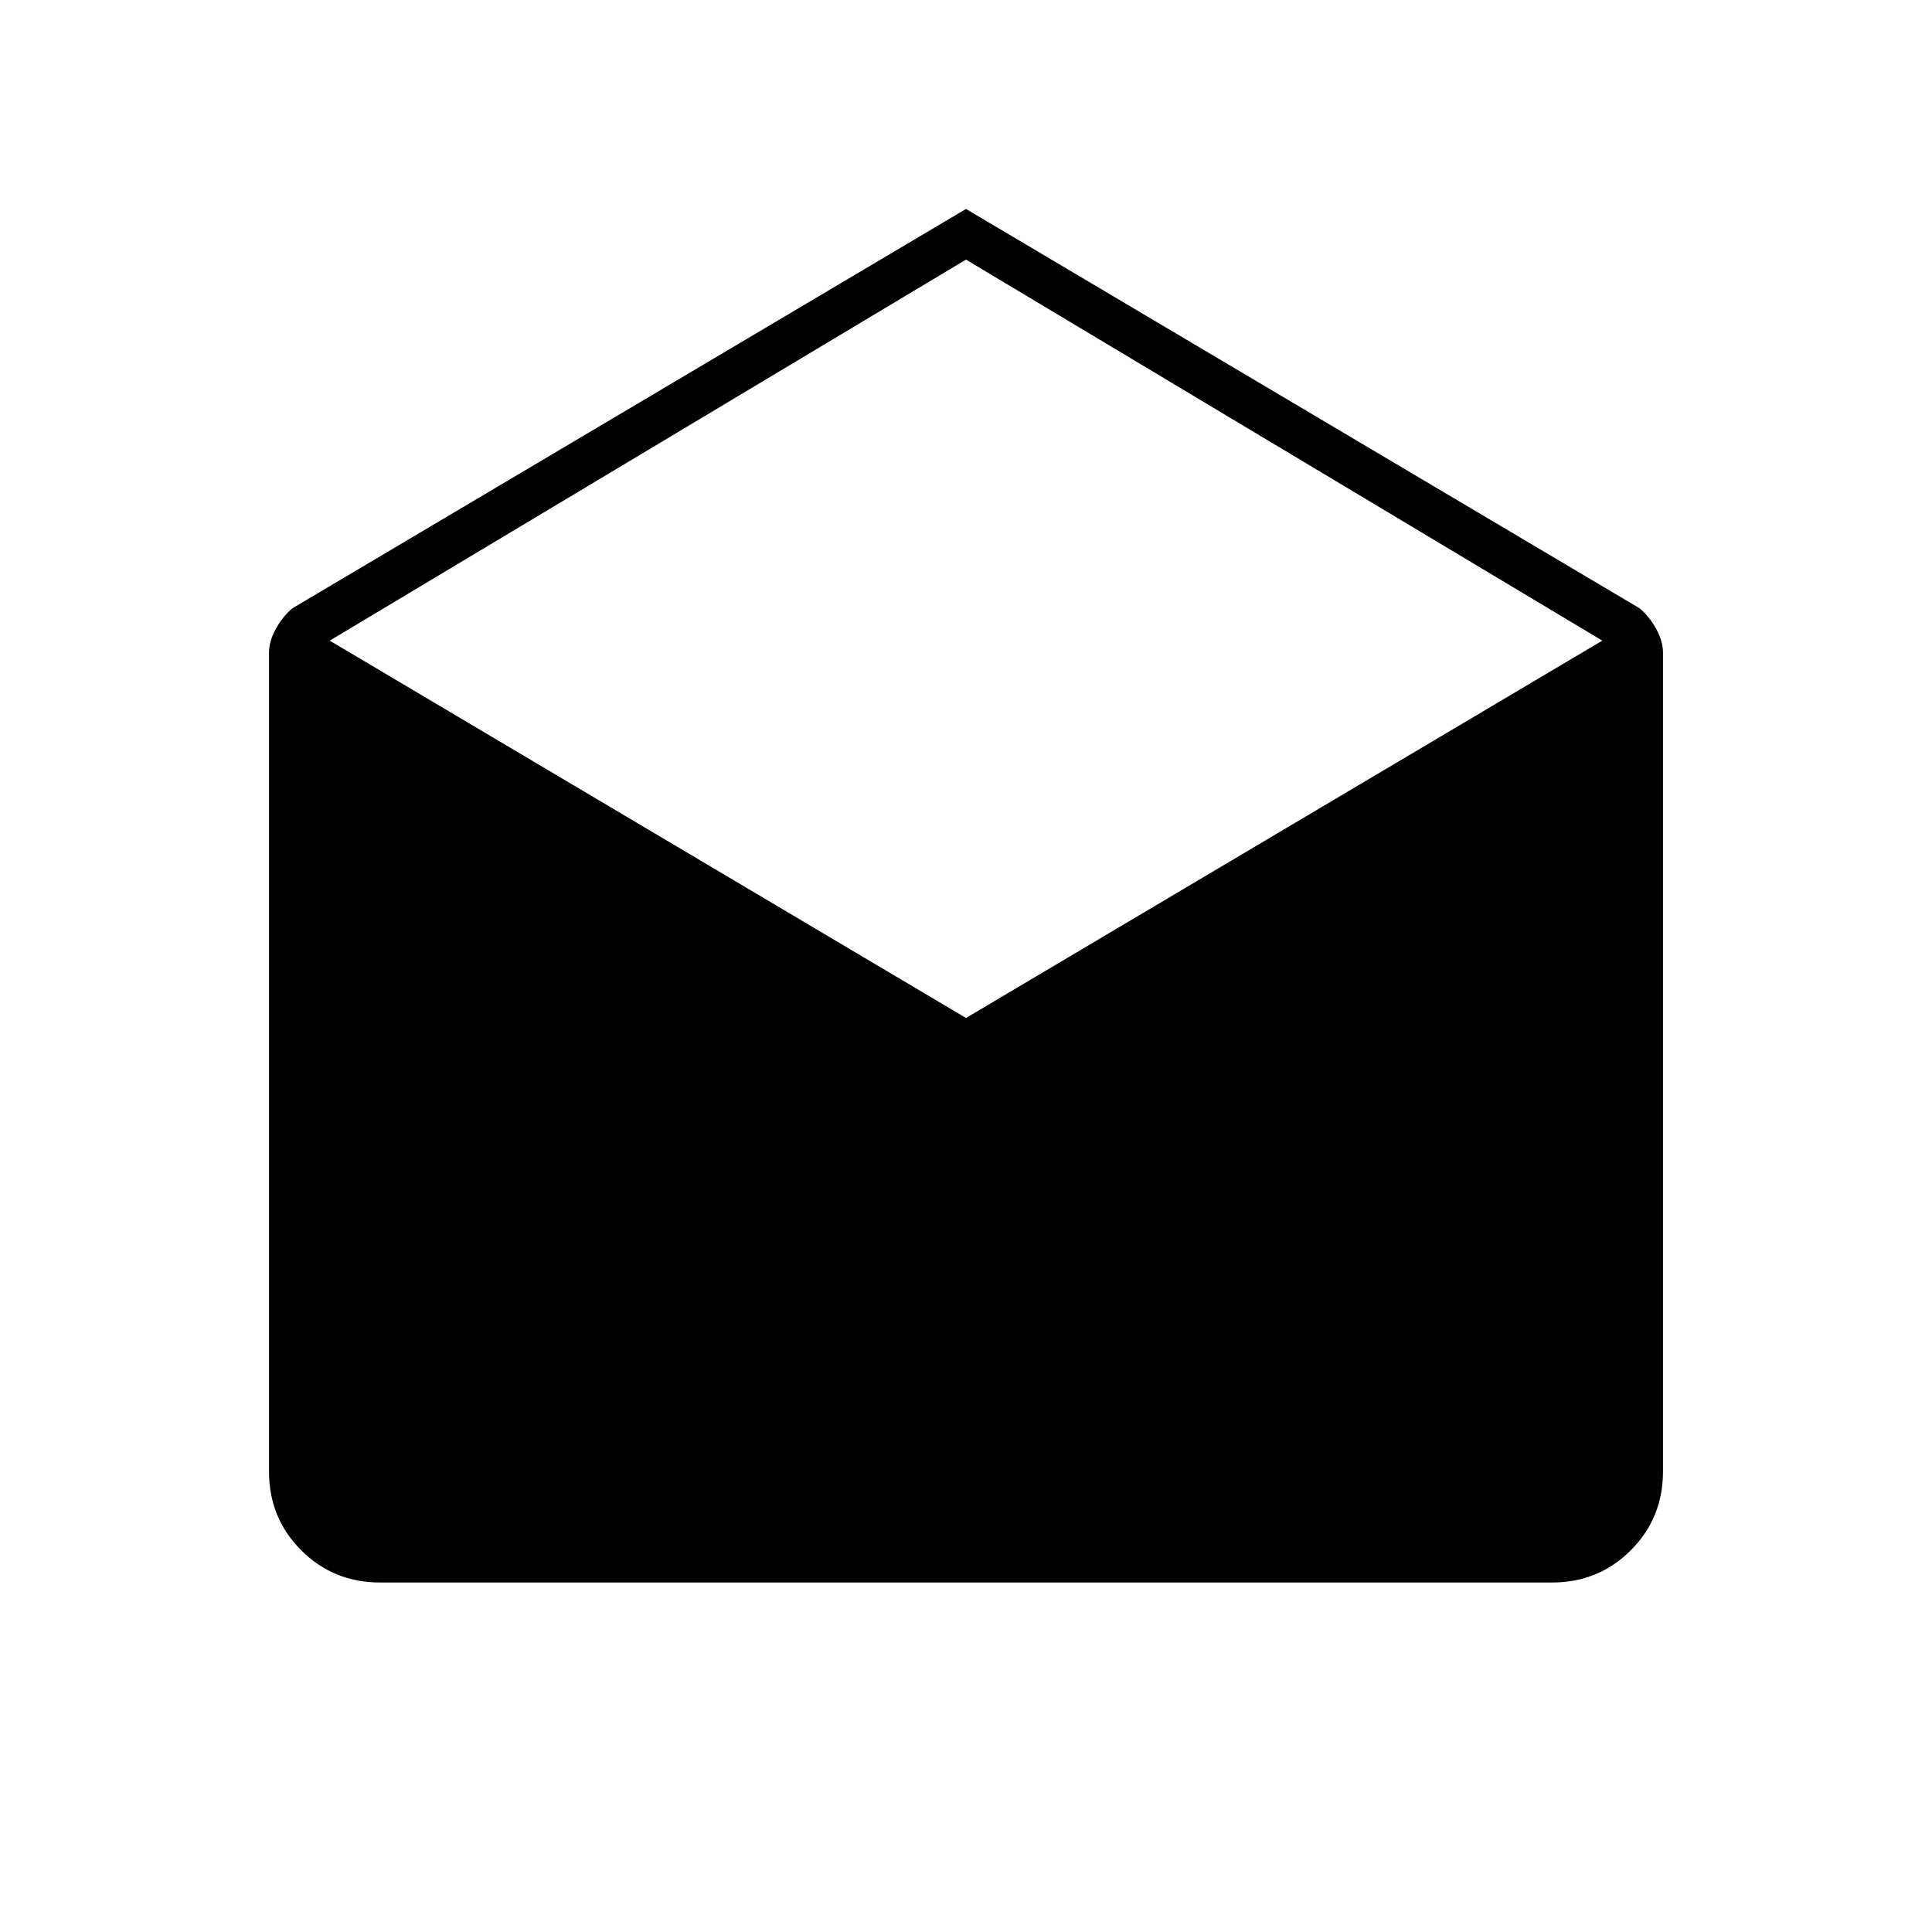 <svg xmlns="http://www.w3.org/2000/svg" height="40" viewBox="0 -960 960 960" width="40"><path d="m480-856.17 334.83 198.5q4.84 4.17 8.17 10.25 3.33 6.09 3.33 11.75v406.84q0 23.16-16 39.16-16 16-39.16 16H188.83q-23.16 0-39.16-16-16-16-16-39.16v-406.84q0-5.66 3.33-11.75 3.33-6.08 8.17-10.25L480-856.17Zm0 402 316.17-187.5L480-831 163.83-641.67 480-454.17Z"/></svg>